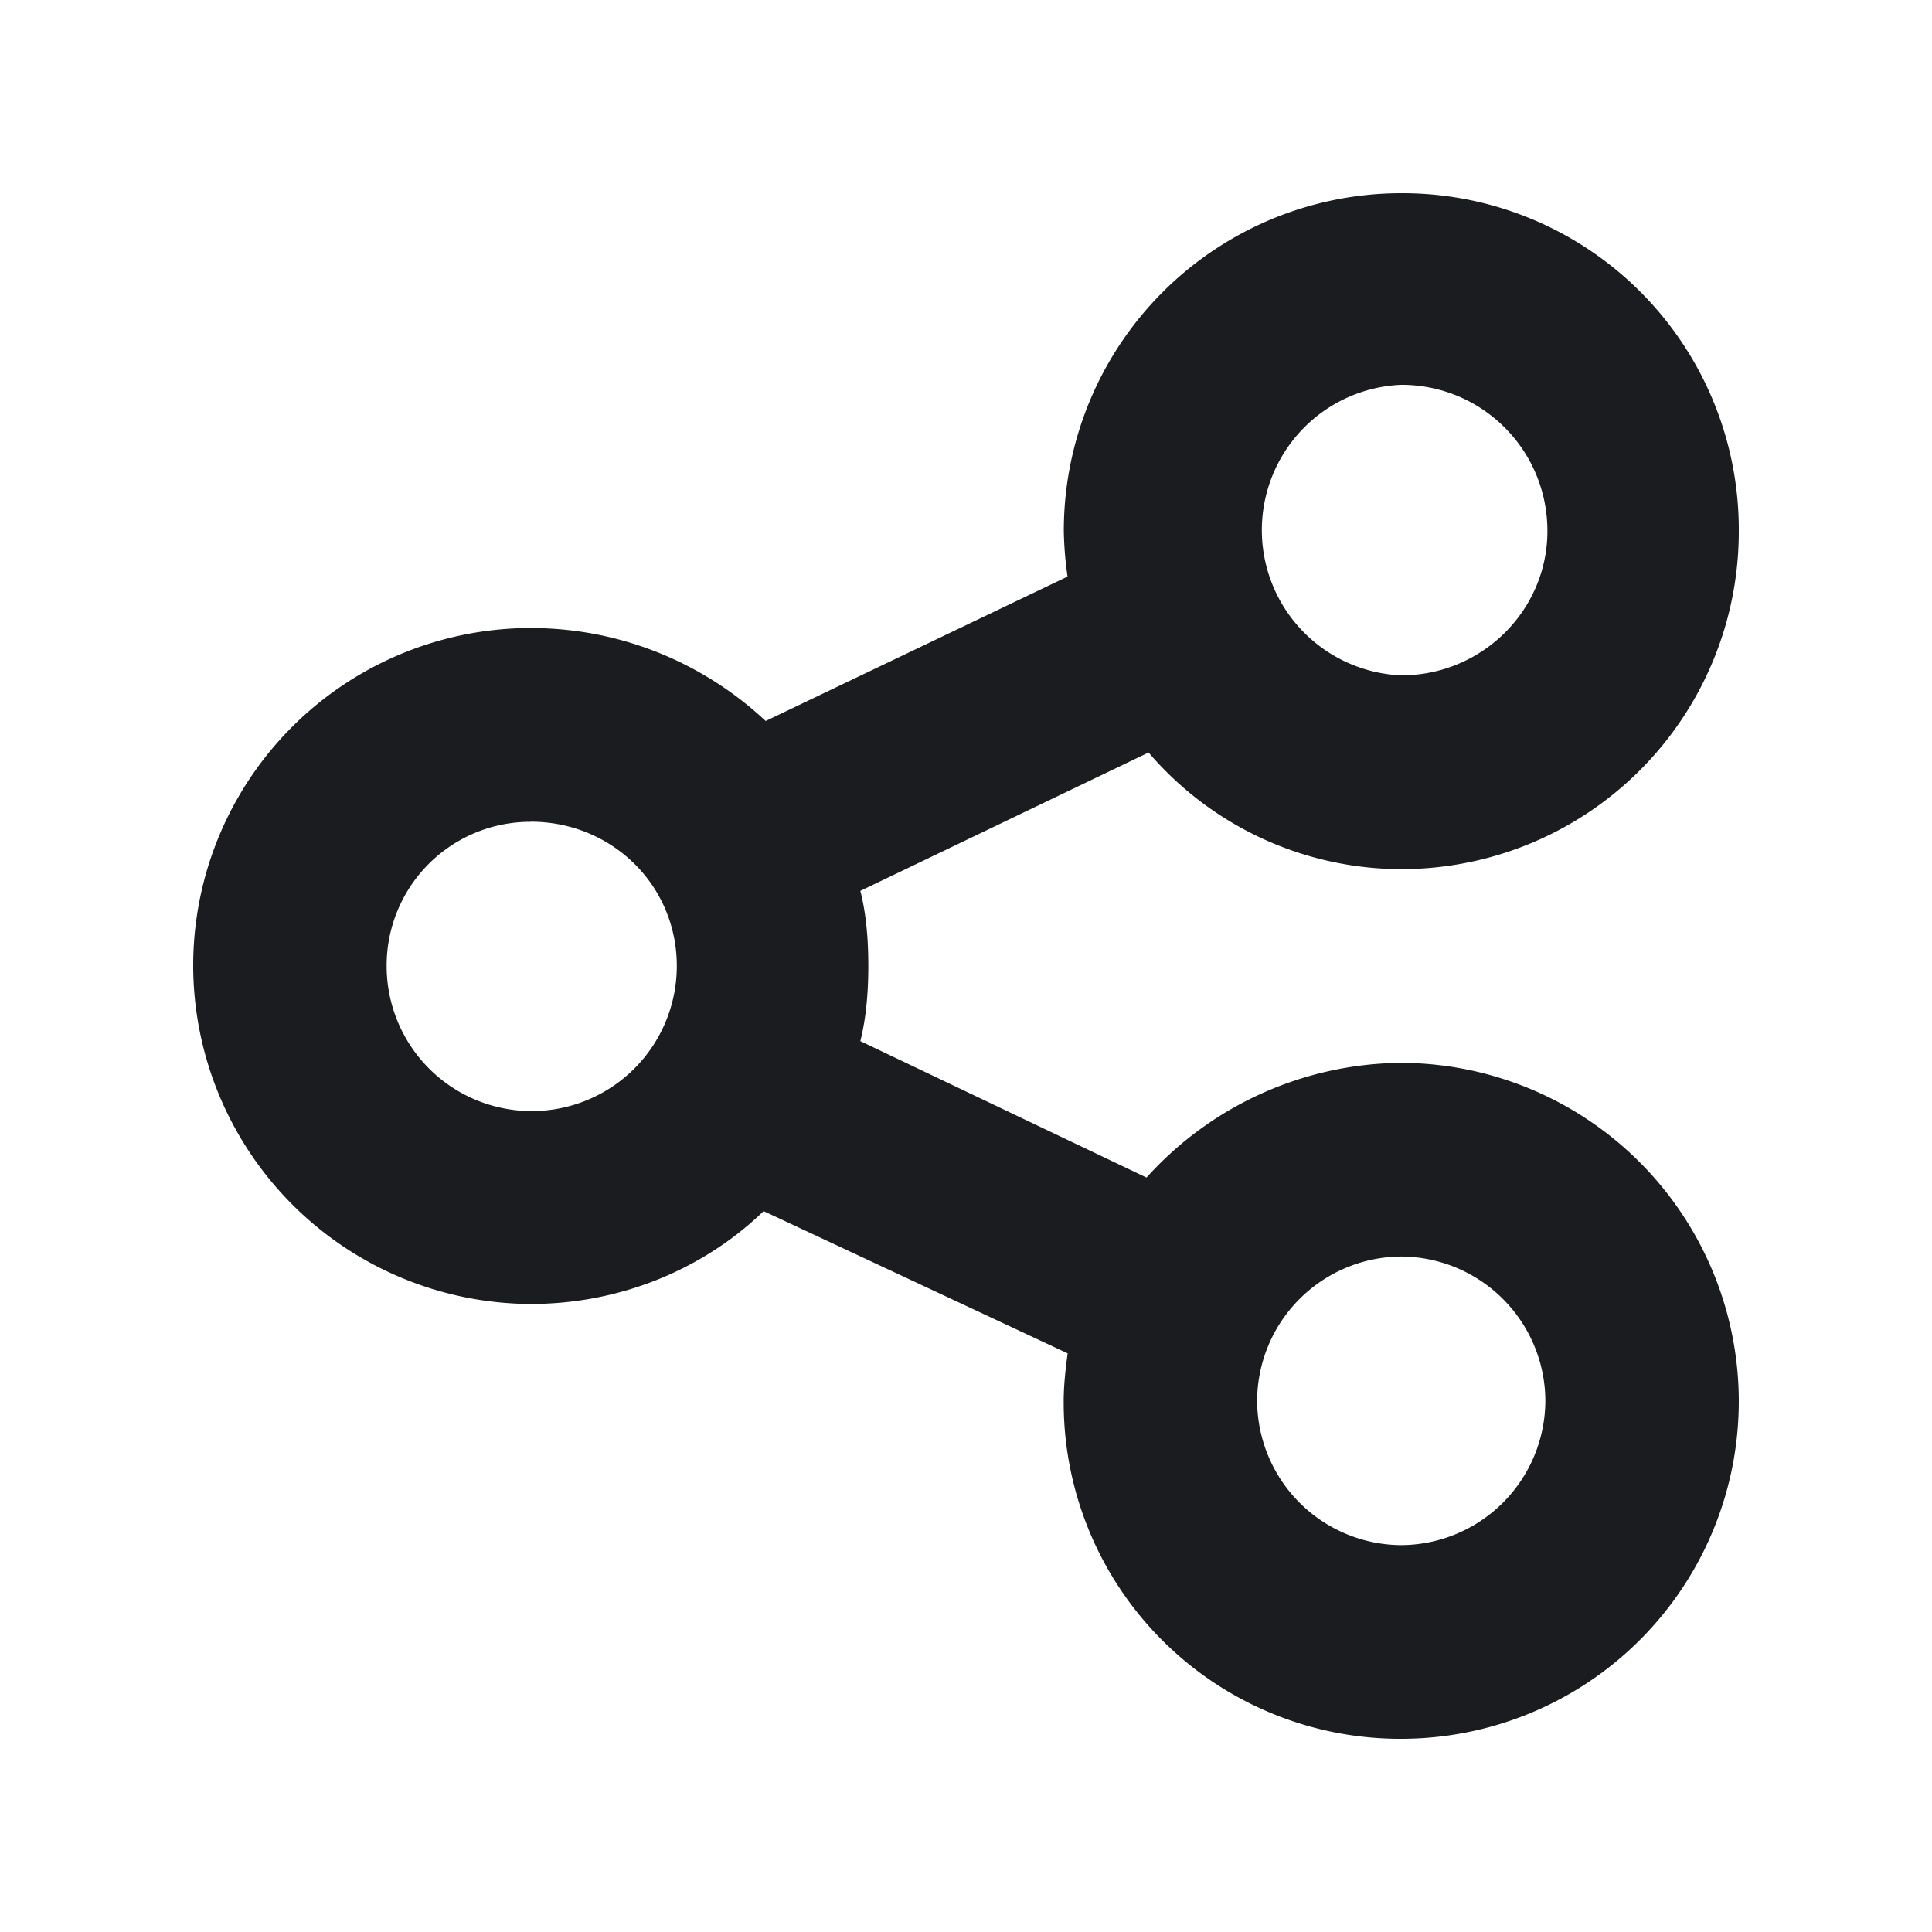 <svg xmlns="http://www.w3.org/2000/svg" width="16" height="16" fill="none"><g clip-path="url(#a)"><path fill="#1A1C1F" fill-rule="evenodd" d="M11.605 1.6A2.786 2.786 0 0 1 14.4 4.399a2.796 2.796 0 0 1-2.795 2.799 2.76 2.76 0 0 1-2.093-.966L7.125 7.378c.05.196.066.41.066.622s-.017.426-.066.622l2.37 1.13a2.87 2.87 0 0 1 2.11-.95 2.806 2.806 0 0 1 2.795 2.799 2.796 2.796 0 0 1-2.795 2.799 2.786 2.786 0 0 1-2.796-2.799c0-.13.017-.278.033-.393L6.324 10.03c-.49.474-1.177.769-1.929.769A2.807 2.807 0 0 1 1.6 8a2.796 2.796 0 0 1 2.795-2.799c.752 0 1.439.295 1.946.77l2.5-1.196A3 3 0 0 1 8.81 4.4 2.796 2.796 0 0 1 11.605 1.6m0 8.806a1.2 1.2 0 0 0-1.194 1.195 1.2 1.2 0 0 0 1.194 1.195 1.2 1.2 0 0 0 1.193-1.195 1.2 1.2 0 0 0-1.193-1.195m-7.21-3.6A1.19 1.19 0 0 0 3.202 8a1.2 1.2 0 0 0 2.403 0c0-.671-.54-1.195-1.21-1.195m7.21-3.618a1.204 1.204 0 0 0 0 2.406c.67 0 1.21-.54 1.21-1.195 0-.671-.54-1.211-1.21-1.211" clip-rule="evenodd"/></g><defs><clipPath id="a"><path fill="#fff" d="M0 0h16v16H0z"/></clipPath></defs></svg>